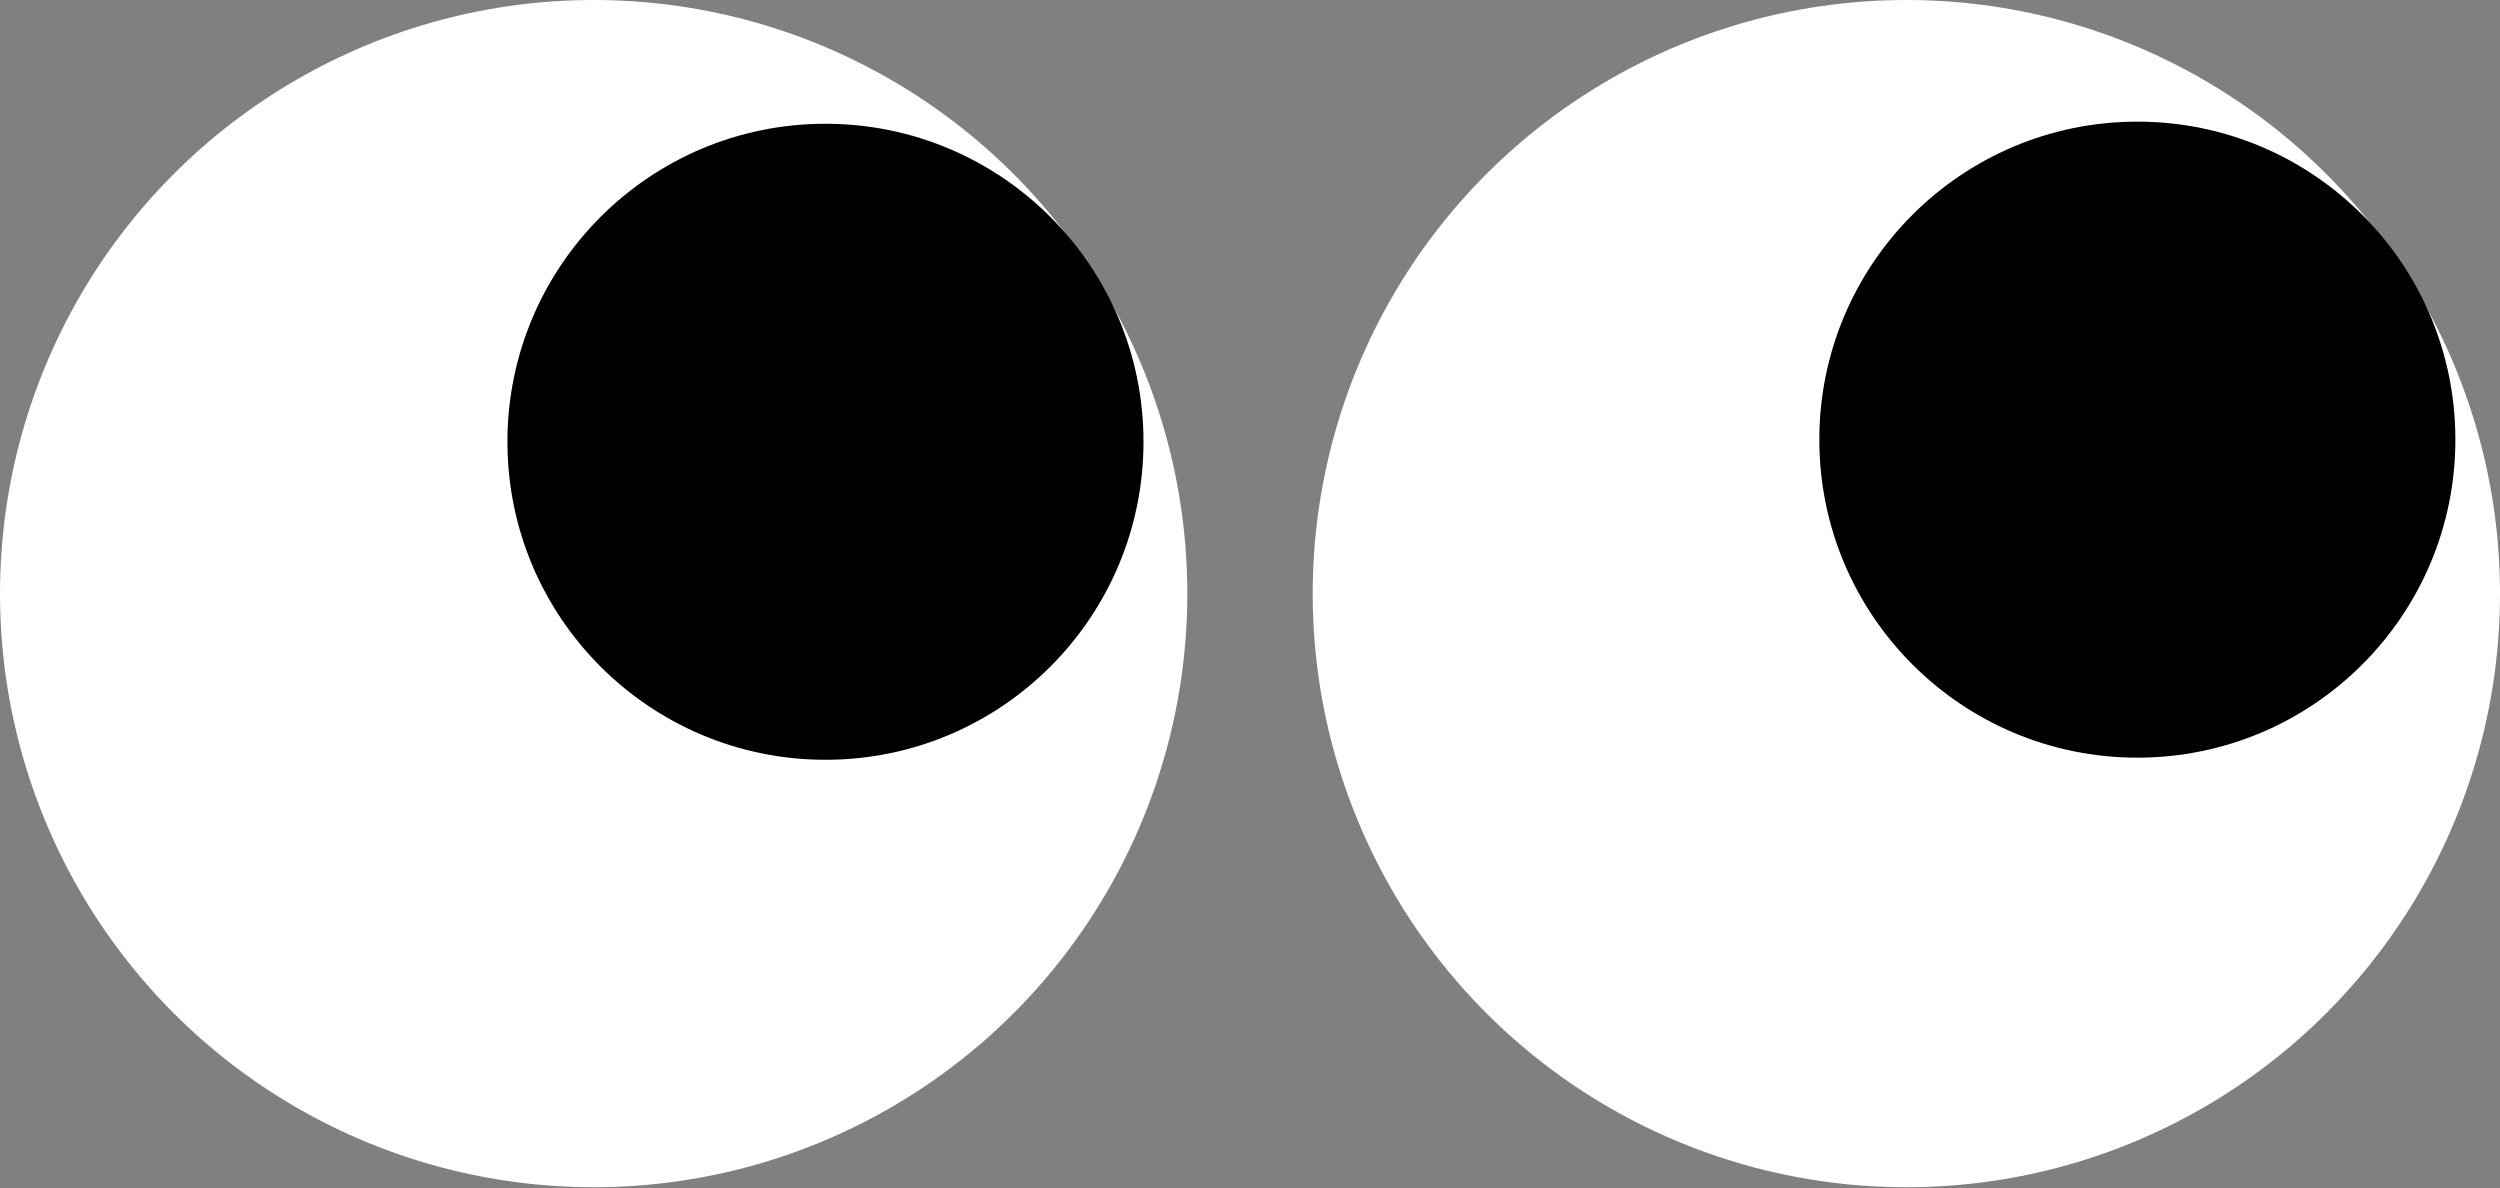 <svg width="202" height="96" viewBox="0 0 202 96" fill="none" xmlns="http://www.w3.org/2000/svg">
<rect x="0" y="0" width="202" height="96" fill="#808080" stroke="none"/>
<ellipse cx="47.967" cy="47.965" rx="47.967" ry="47.965" transform="matrix(-1 0 0 1 202 0)" fill="white"/>
<ellipse cx="47.967" cy="47.965" rx="47.967" ry="47.965" transform="matrix(-1 0 0 1 95.935 0)" fill="white"/>
<ellipse cx="25.697" cy="25.695" rx="25.697" ry="25.695" transform="matrix(-1 0 0 1 92.394 10)" fill="black"/>
<ellipse cx="25.697" cy="25.695" rx="25.697" ry="25.695" transform="matrix(-1 0 0 1 198.395 9.829)" fill="black"/>
</svg>
